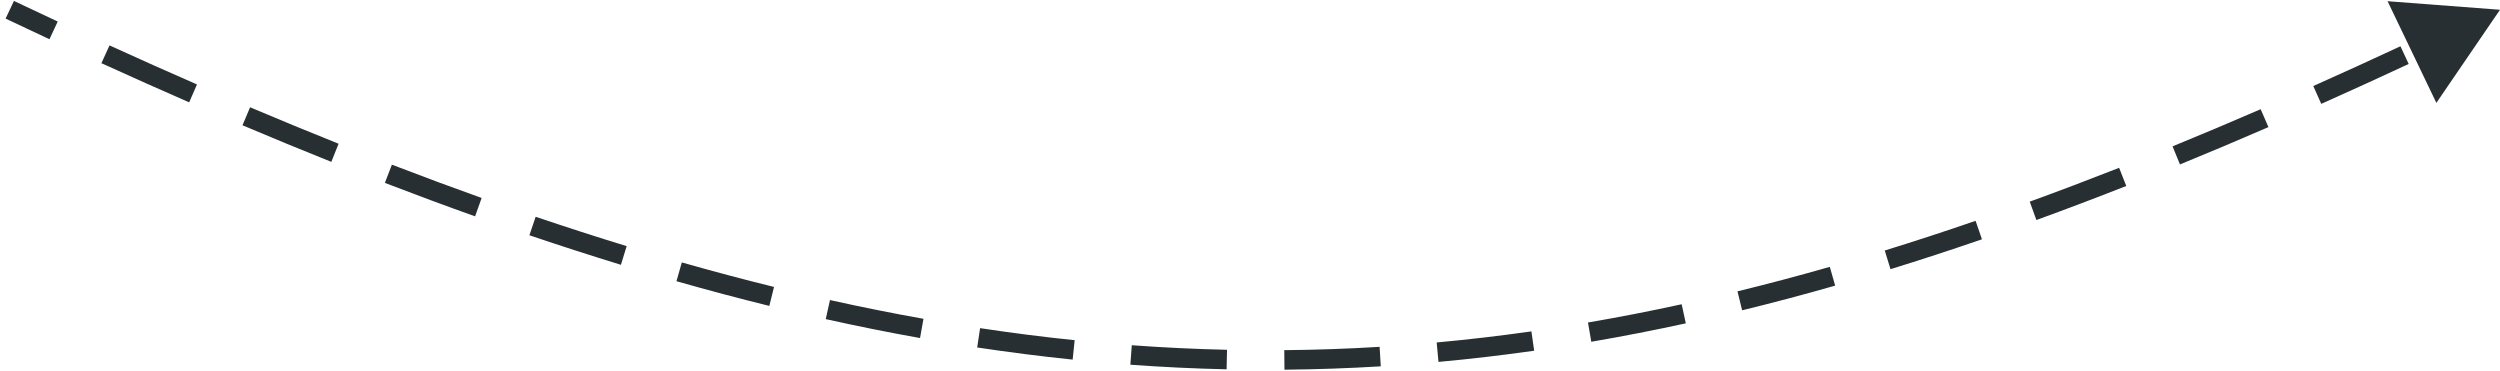<svg width="128" height="19" viewBox="0 0 128 19" fill="none" xmlns="http://www.w3.org/2000/svg">
<path d="M128 0.5L122.243 0.062L124.742 5.267L128 0.5ZM0.286 0.952C1.039 1.31 1.788 1.662 2.532 2.009L2.955 1.103C2.213 0.757 1.466 0.405 0.714 0.048L0.286 0.952ZM5.192 3.235C6.71 3.927 8.207 4.595 9.685 5.24L10.085 4.324C8.612 3.681 7.12 3.015 5.607 2.325L5.192 3.235ZM12.415 6.414C13.951 7.064 15.467 7.689 16.964 8.288L17.335 7.359C15.845 6.763 14.335 6.141 12.805 5.493L12.415 6.414ZM19.706 9.364C21.265 9.964 22.804 10.535 24.324 11.077L24.66 10.136C23.148 9.596 21.617 9.028 20.065 8.431L19.706 9.364ZM27.105 12.045C28.687 12.581 30.249 13.085 31.792 13.558L32.085 12.602C30.551 12.132 28.999 11.631 27.426 11.098L27.105 12.045ZM34.635 14.398C36.238 14.854 37.822 15.276 39.39 15.662L39.63 14.691C38.074 14.308 36.501 13.889 34.909 13.436L34.635 14.398ZM42.278 16.339C43.903 16.7 45.512 17.023 47.106 17.308L47.282 16.323C45.702 16.041 44.107 15.721 42.495 15.363L42.278 16.339ZM50.032 17.79C51.674 18.038 53.302 18.245 54.92 18.412L55.023 17.418C53.421 17.253 51.808 17.047 50.181 16.801L50.032 17.79ZM57.874 18.673C59.525 18.794 61.166 18.872 62.802 18.909L62.824 17.909C61.206 17.873 59.581 17.795 57.947 17.676L57.874 18.673ZM65.764 18.928C67.411 18.913 69.054 18.856 70.696 18.756L70.636 17.758C69.011 17.857 67.385 17.914 65.755 17.928L65.764 18.928ZM73.65 18.53C75.281 18.381 76.913 18.189 78.549 17.957L78.408 16.967C76.788 17.197 75.173 17.386 73.558 17.534L73.65 18.53ZM81.474 17.498C83.081 17.223 84.693 16.908 86.314 16.555L86.101 15.578C84.494 15.928 82.897 16.24 81.305 16.512L81.474 17.498ZM89.197 15.888C90.774 15.503 92.361 15.082 93.96 14.624L93.686 13.663C92.098 14.117 90.523 14.535 88.959 14.917L89.197 15.888ZM96.794 13.782C98.341 13.304 99.901 12.794 101.476 12.252L101.15 11.306C99.585 11.845 98.035 12.352 96.499 12.826L96.794 13.782ZM104.263 11.265C105.781 10.713 107.314 10.132 108.865 9.522L108.499 8.592C106.956 9.198 105.431 9.776 103.922 10.325L104.263 11.265ZM111.614 8.419C113.107 7.808 114.616 7.171 116.144 6.508L115.746 5.591C114.224 6.251 112.721 6.885 111.235 7.493L111.614 8.419ZM118.848 5.318C120.322 4.66 121.814 3.979 123.325 3.275L122.903 2.369C121.396 3.071 119.909 3.749 118.44 4.405L118.848 5.318Z" fill="#272F32"/>
</svg>
